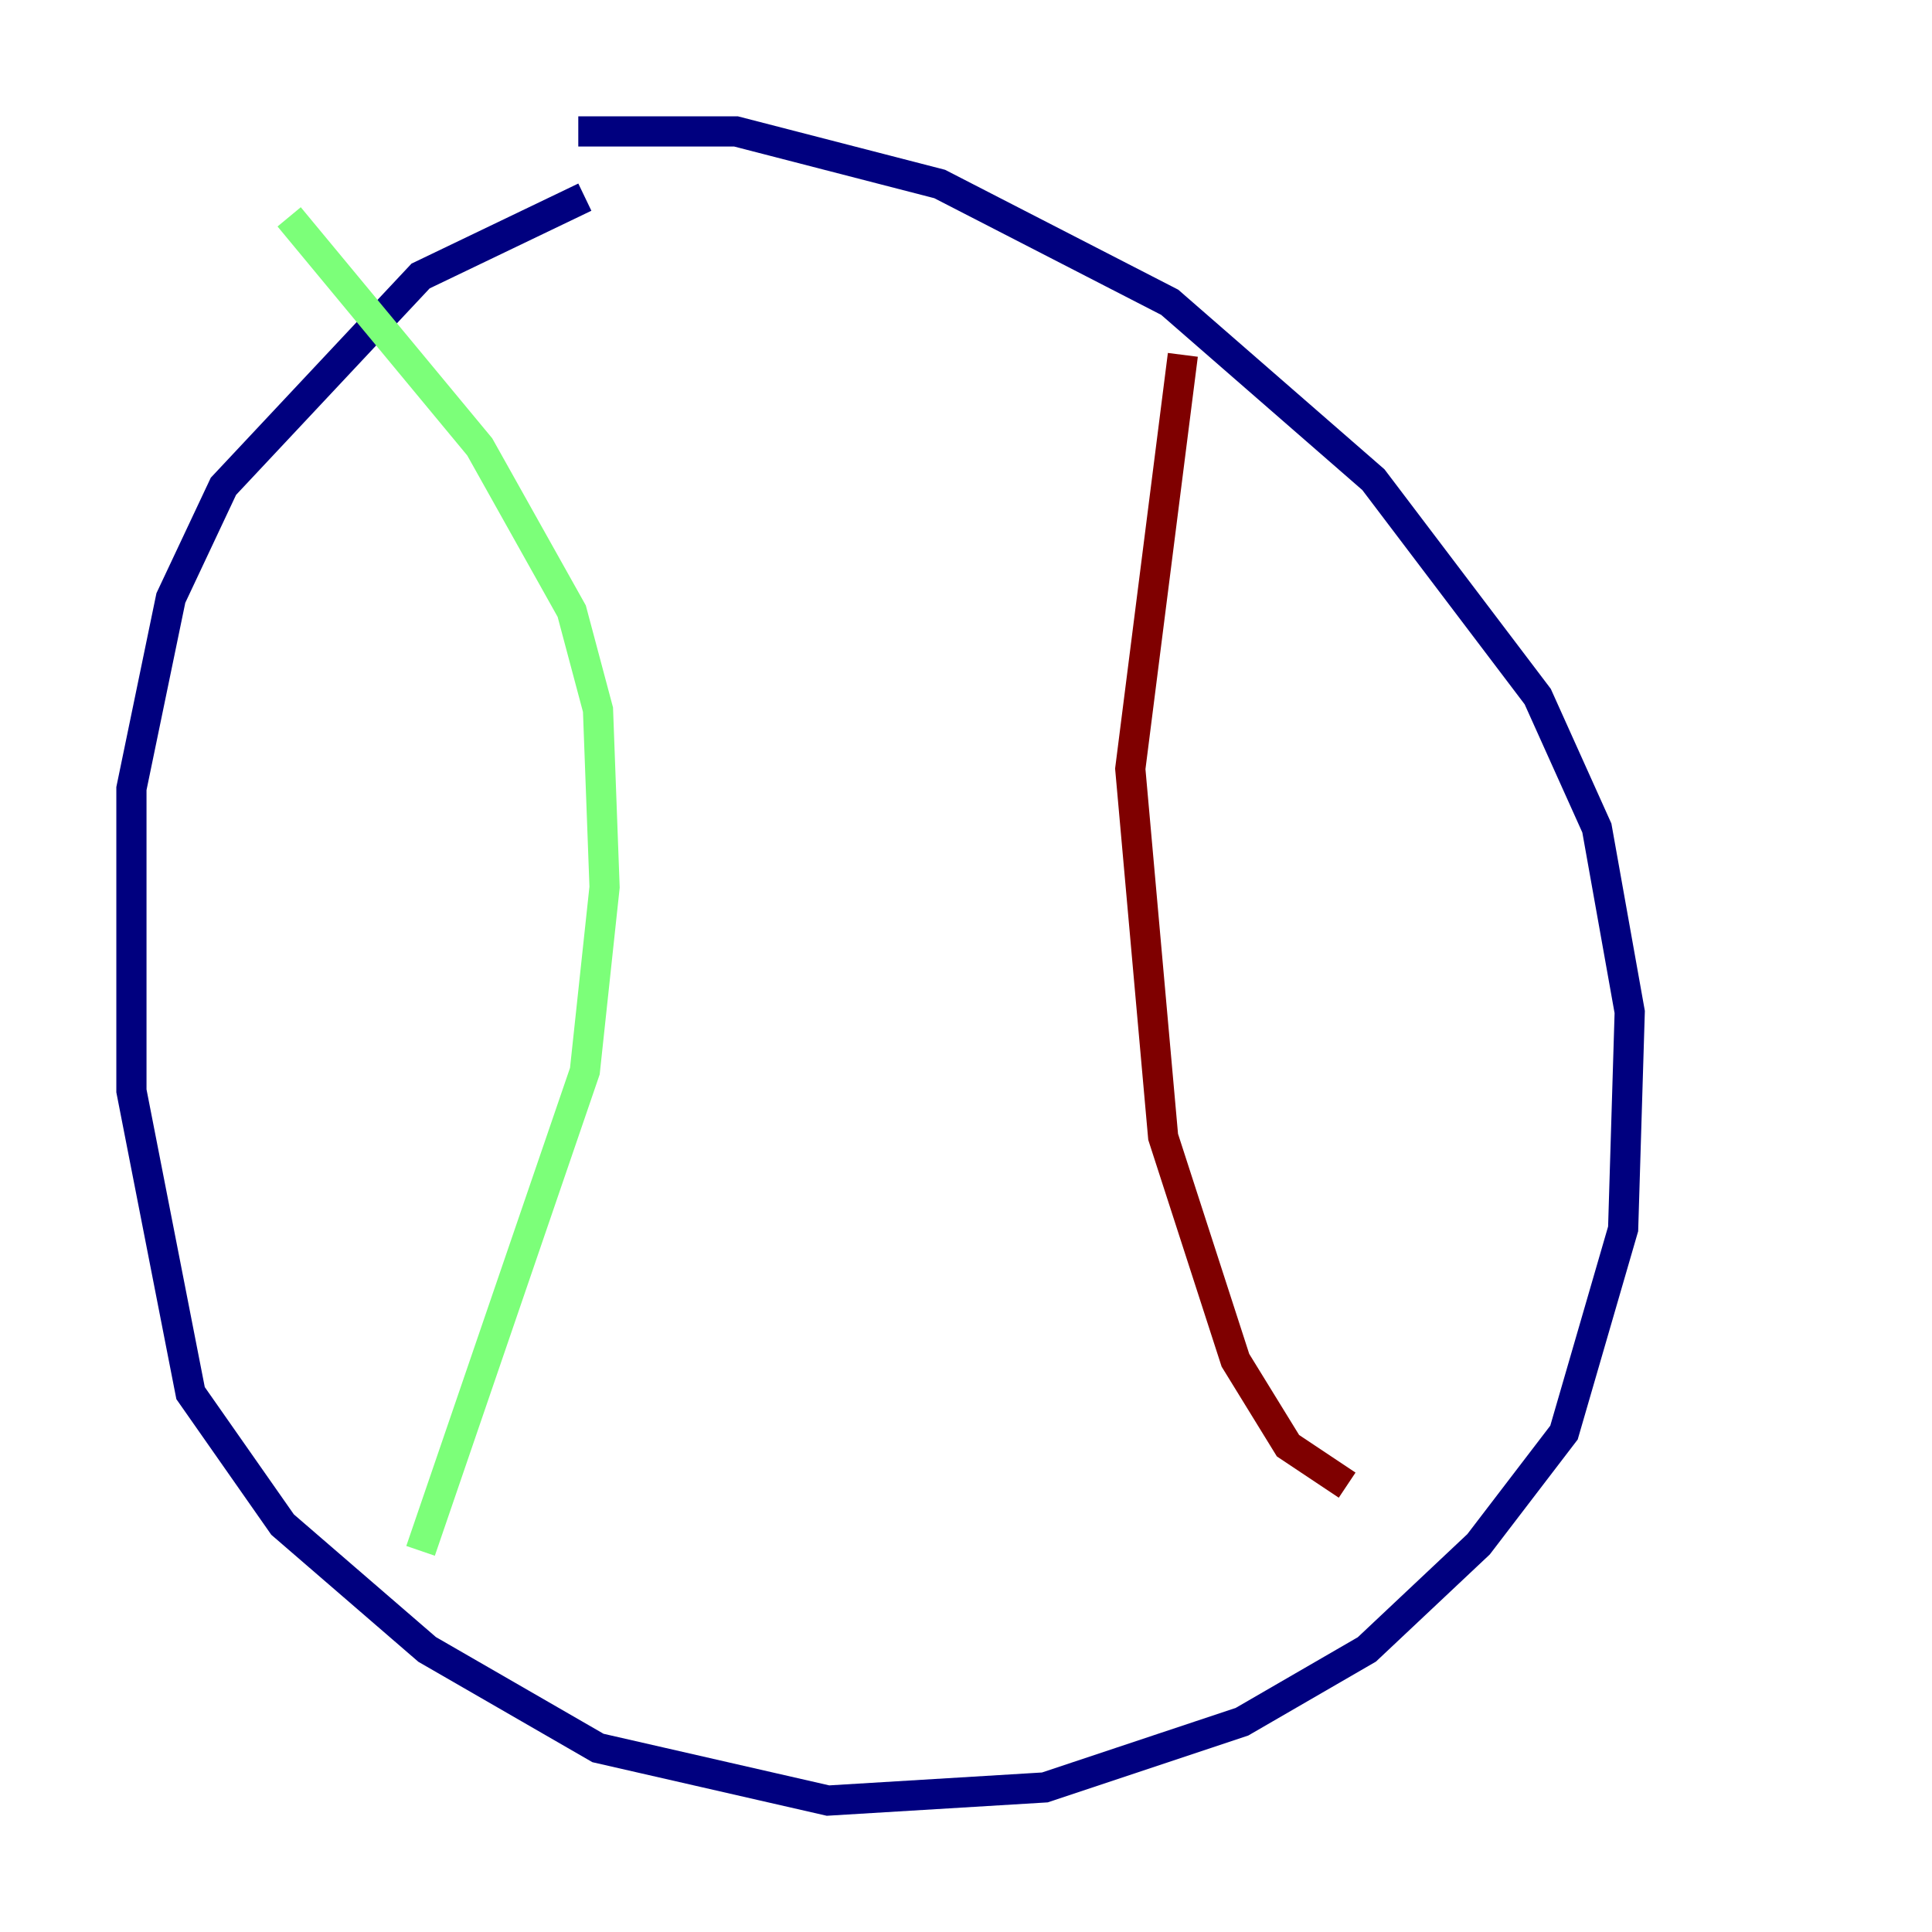 <?xml version="1.0" encoding="utf-8" ?>
<svg baseProfile="tiny" height="128" version="1.2" viewBox="0,0,128,128" width="128" xmlns="http://www.w3.org/2000/svg" xmlns:ev="http://www.w3.org/2001/xml-events" xmlns:xlink="http://www.w3.org/1999/xlink"><defs /><polyline fill="none" points="38.748,13.061 27.864,18.286 14.803,32.218 11.32,39.619 8.707,52.245 8.707,72.272 12.626,92.299 18.721,101.007 28.299,109.279 39.619,115.809 54.857,119.293 69.225,118.422 82.286,114.068 90.558,109.279 97.959,102.313 103.619,94.912 107.537,81.415 107.973,67.048 105.796,54.857 101.878,46.15 90.993,31.782 77.497,20.027 62.258,12.191 48.762,8.707 38.313,8.707" stroke="#00007f" stroke-width="2" /><polyline fill="none" points="19.157,14.367 31.782,29.605 37.878,40.49 39.619,47.02 40.054,58.776 38.748,70.966 27.864,102.748" stroke="#7cff79" stroke-width="2" /><polyline fill="none" points="78.367,23.51 74.884,50.939 77.061,75.32 81.85,90.122 85.333,95.782 89.252,98.395" stroke="#7f0000" stroke-width="2" /></svg>